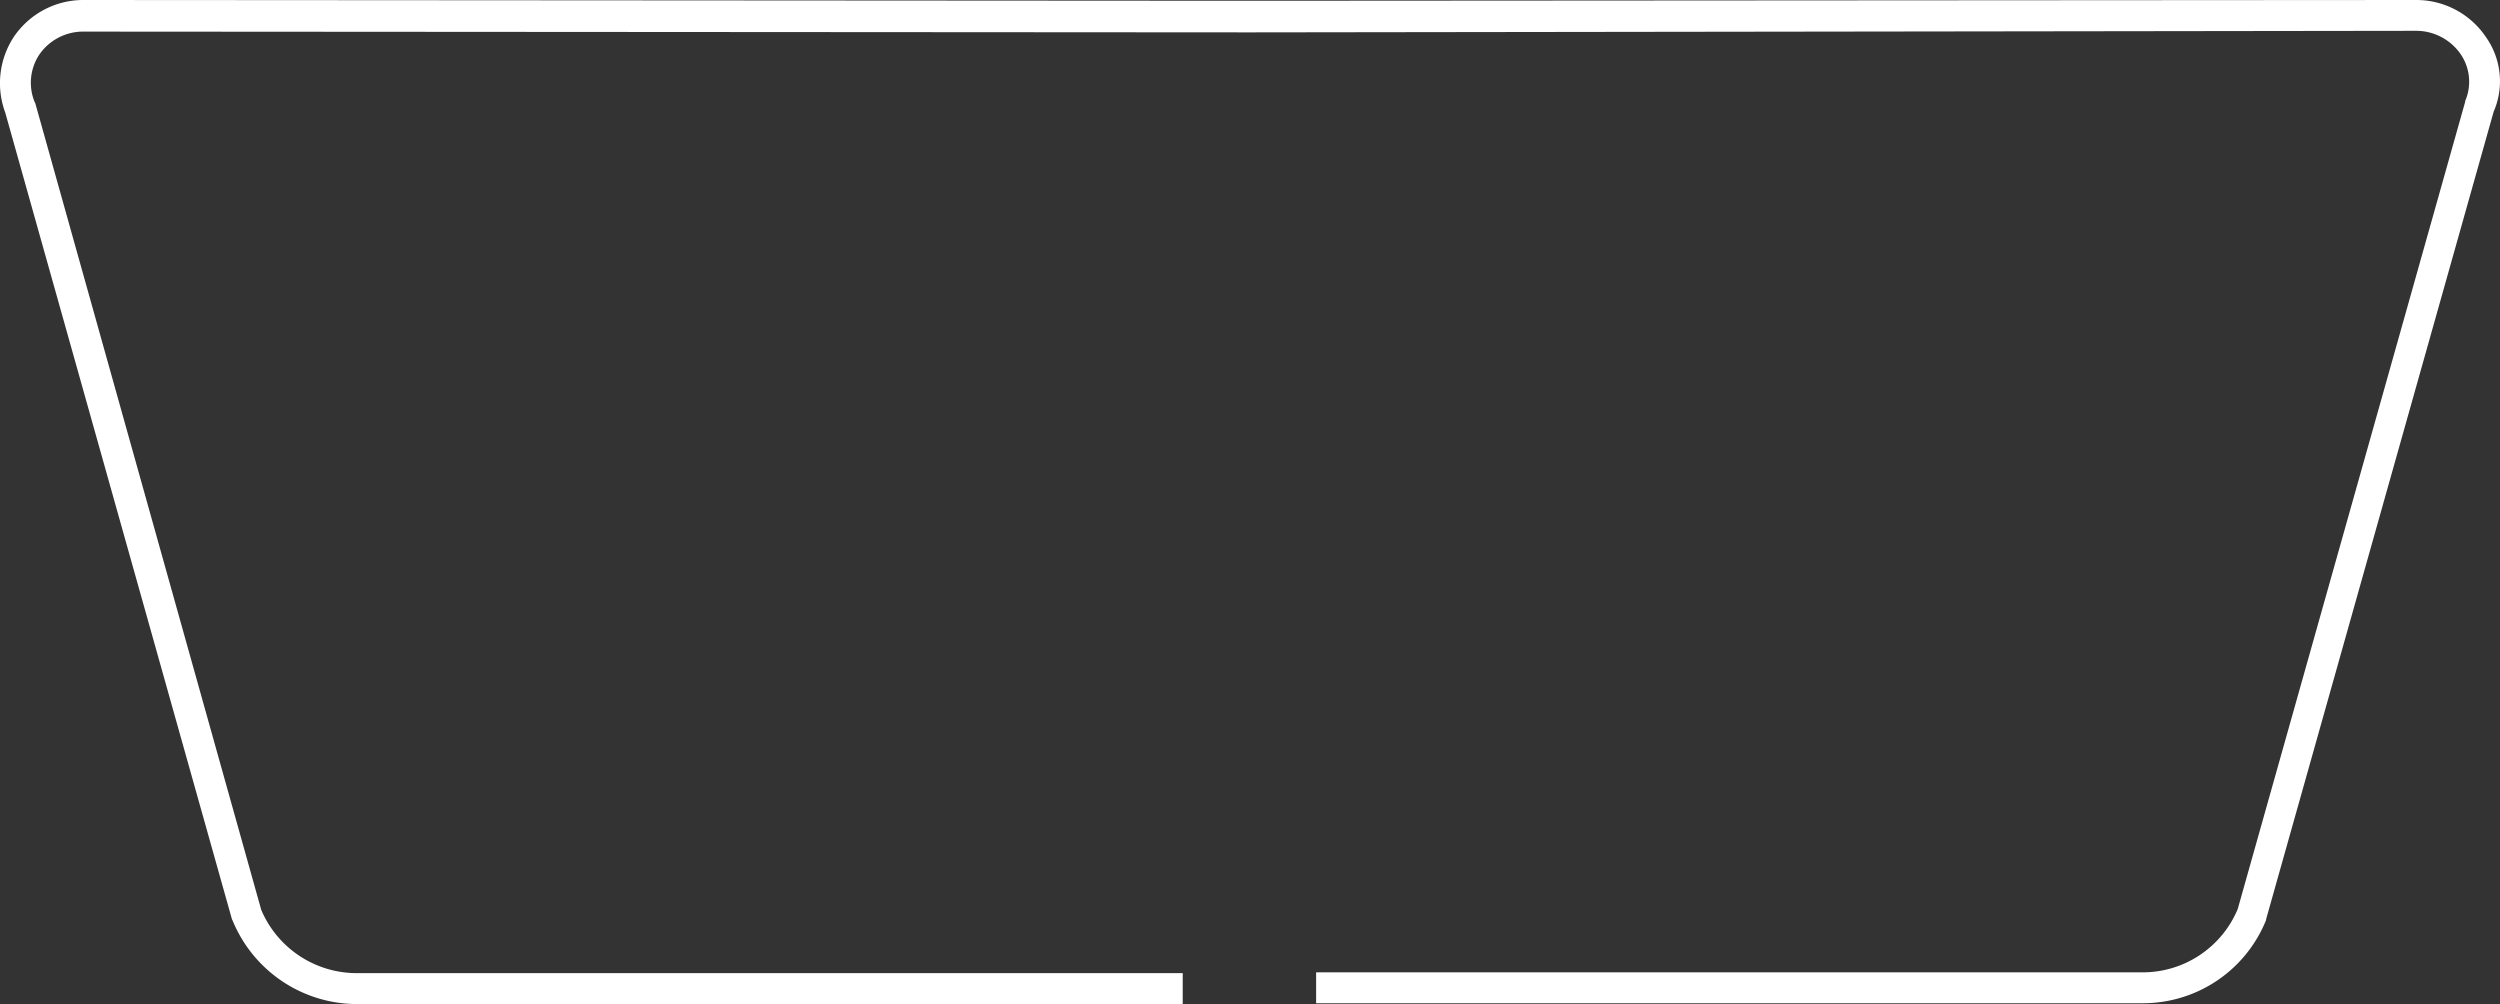 <svg xmlns="http://www.w3.org/2000/svg" width="160.232" height="64.348" viewBox="0 0 160.232 64.348"><rect x="0" y="0" width="160.232" height="64.348" fill="#333333" stroke="none"/><path d="M159.348,2.372A5.379,5.379,0,0,0,154.851,0L80.124.049,5.4,0A5.379,5.379,0,0,0,.9,2.372,5.416,5.416,0,0,0,.356,7.216l14.53,51.7.049.1a8.633,8.633,0,0,0,8.006,5.338H75.824V62.371H22.942a6.65,6.65,0,0,1-6.178-4.053L2.283,6.623l-.049-.1a3.266,3.266,0,0,1,.3-3.015A3.406,3.406,0,0,1,5.4,2.026l74.727.049,74.727-.1a3.471,3.471,0,0,1,2.867,1.483,3.13,3.13,0,0,1,.3,3.015v.049l-14.58,51.745a6.6,6.6,0,0,1-6.178,4.053H84.374V64.3h52.882a8.51,8.51,0,0,0,8.006-5.338v-.049l14.58-51.745A4.906,4.906,0,0,0,159.348,2.372Z" transform="translate(-0.02)" fill="#fff"/></svg>